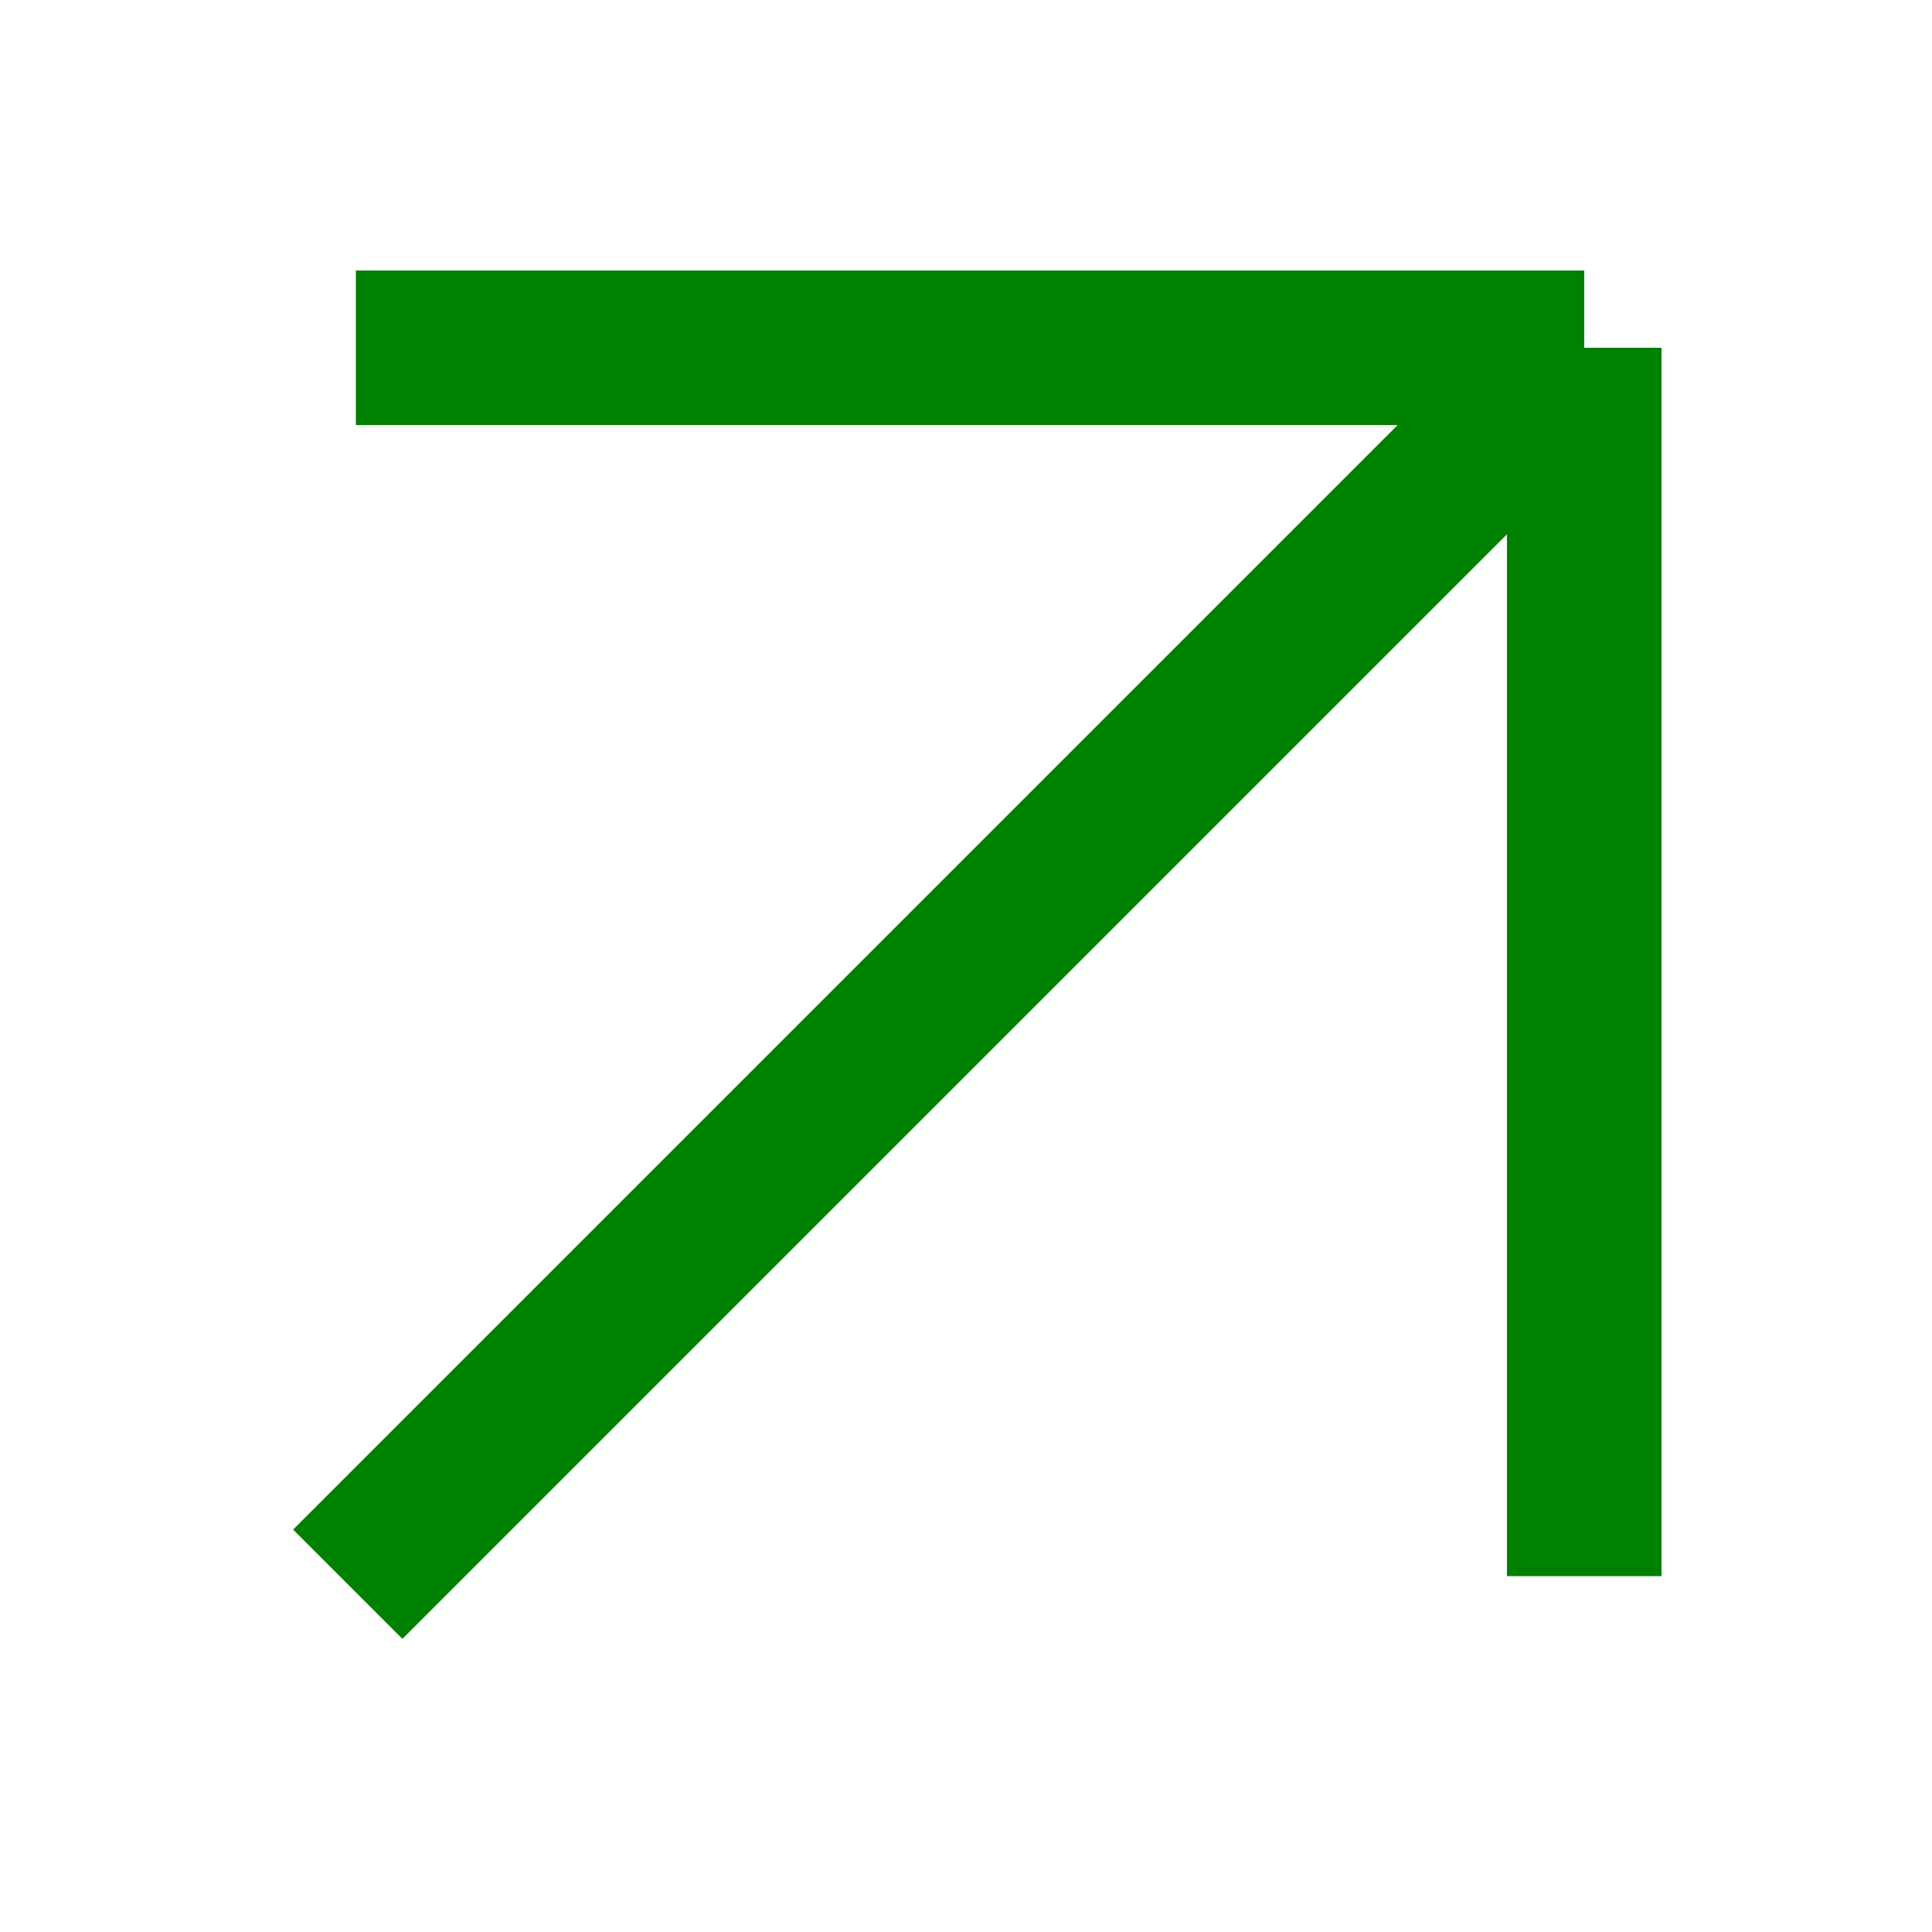 <svg width="10" height="10" viewBox="0 0 10 10" fill="none" xmlns="http://www.w3.org/2000/svg">
<!-- <g clip-path="url(#clip0_2369_2001)"> -->
<path d="M1.8 8.2L8.2 1.8M8.2 1.8H1.842M8.2 1.8V8.158" stroke="green" stroke-width="0.8"/>
<!-- </g> -->
<!-- <defs>
<clipPath id="clip0_2369_2001">
<rect width="8" height="8" fill="red" transform="translate(1 1)"/>
</clipPath>
</defs> -->
</svg>
